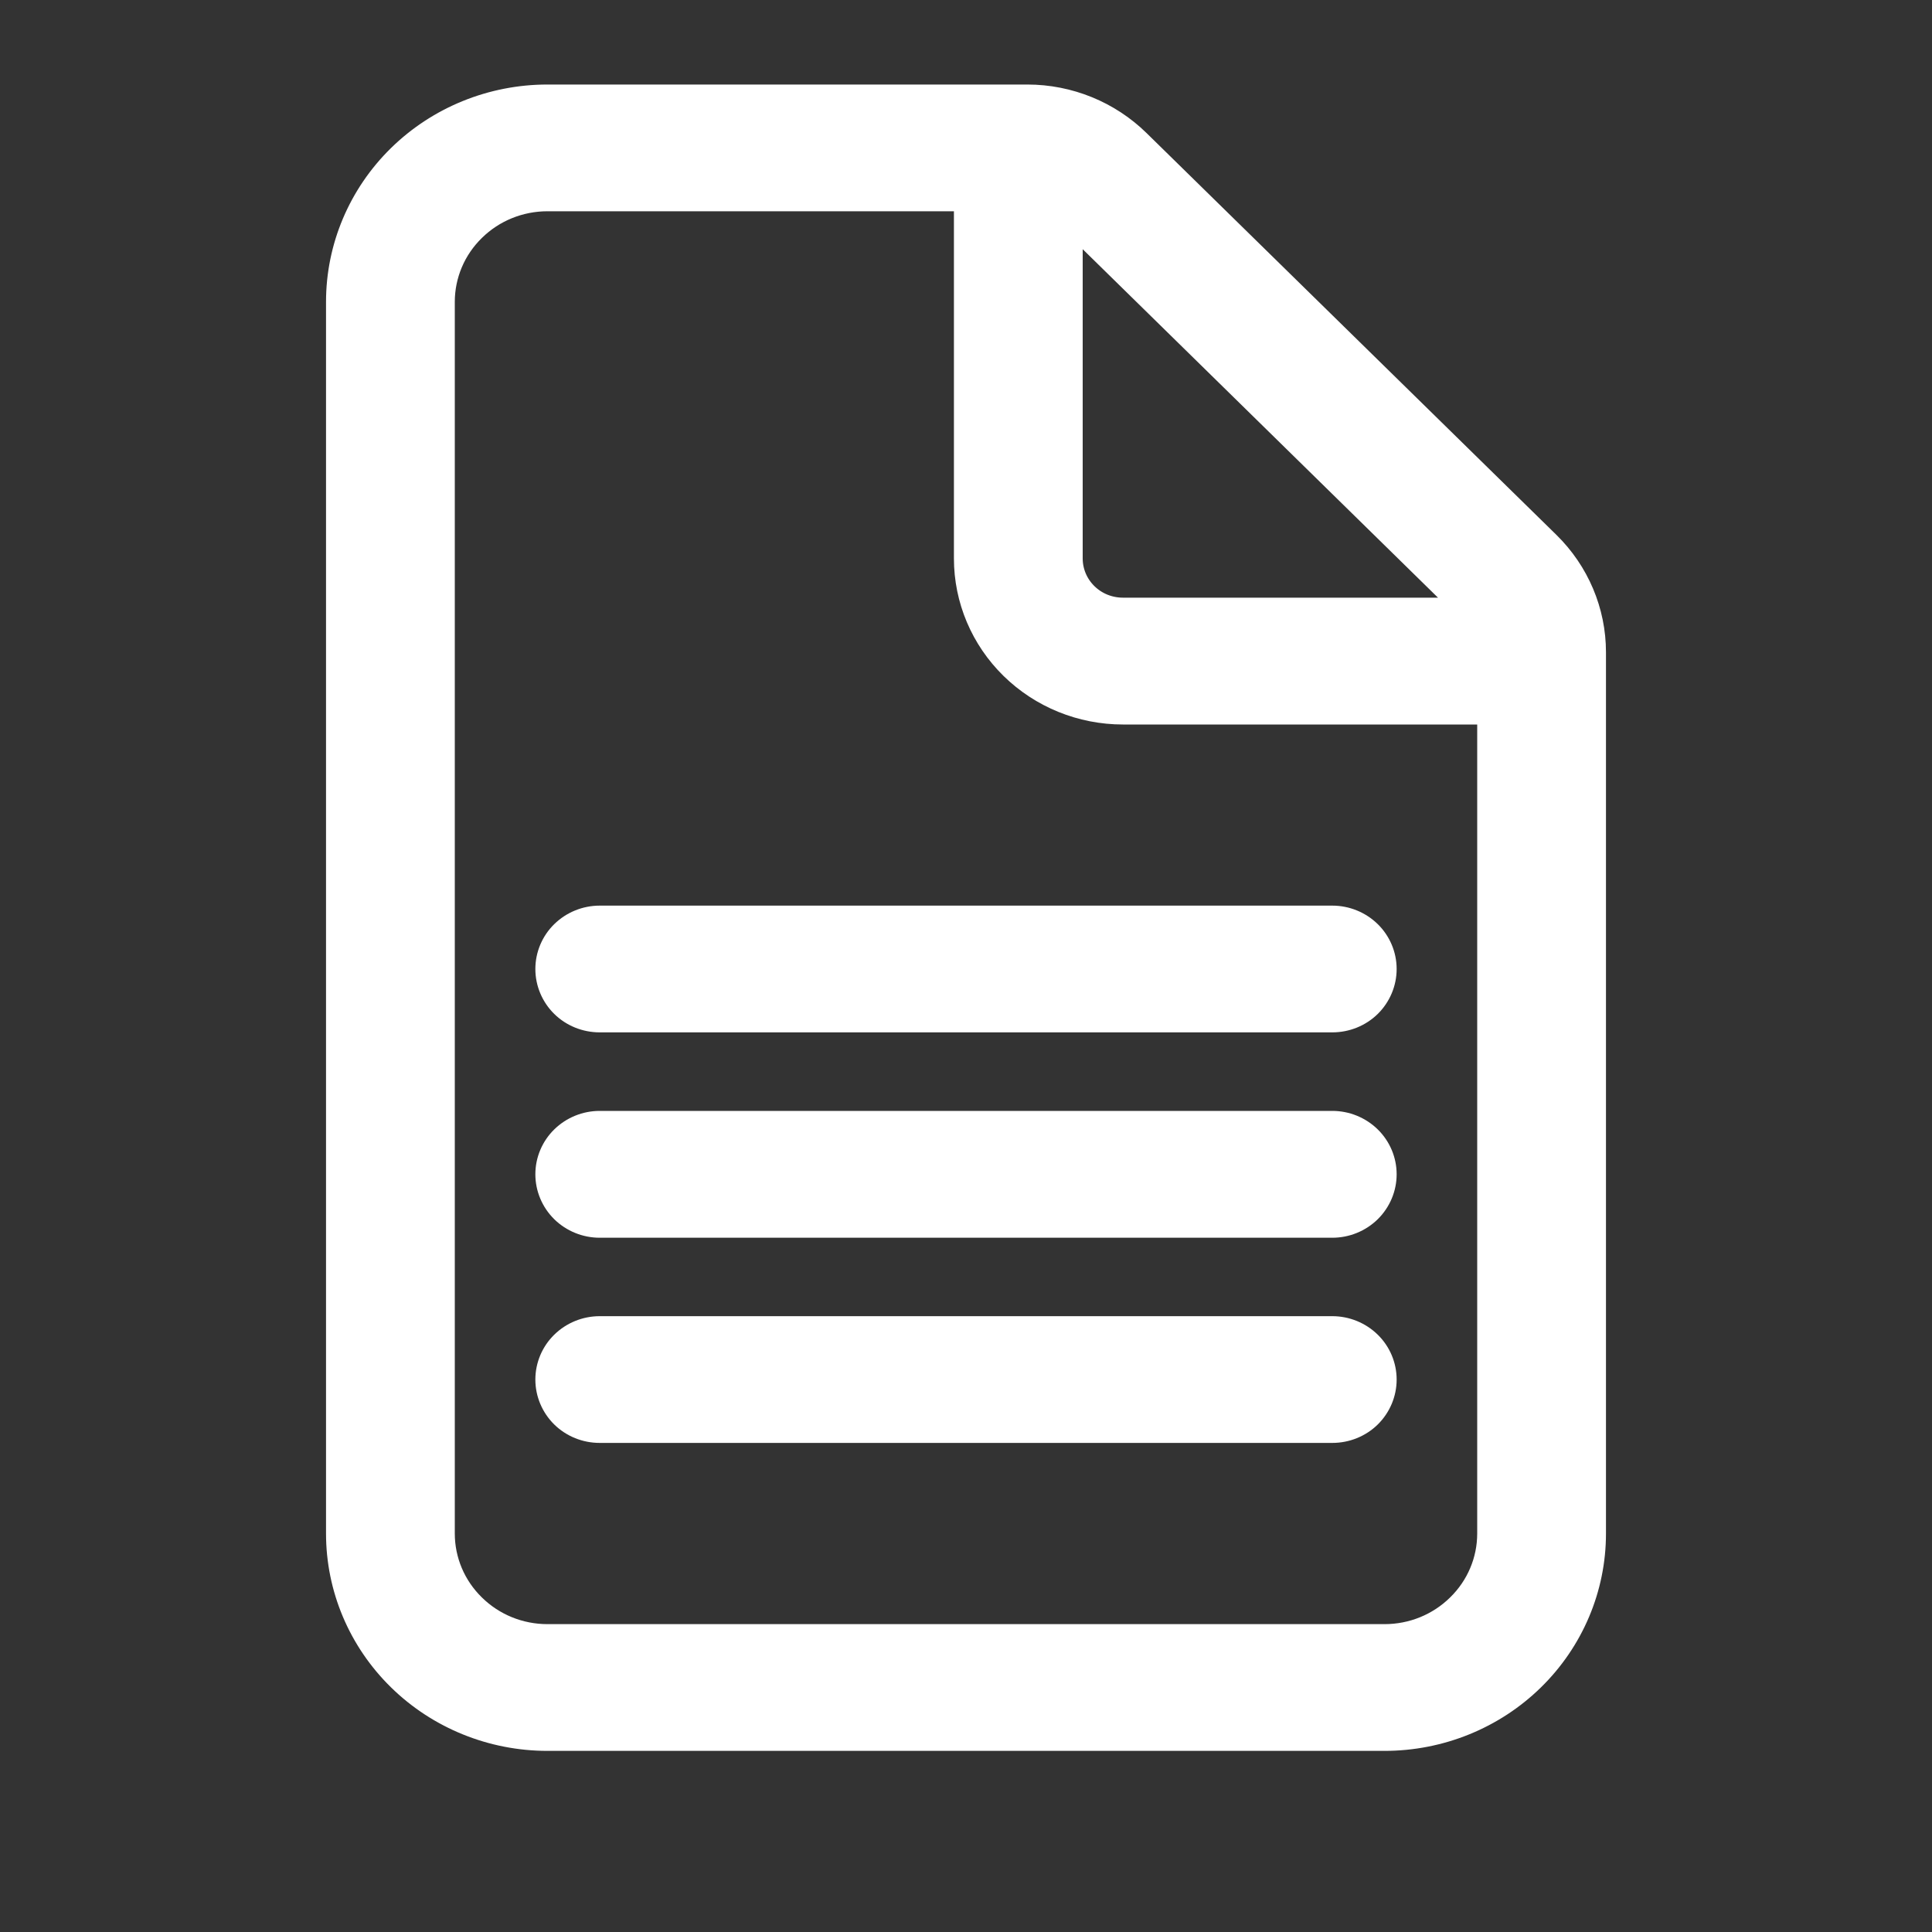 <svg width="20" height="20" viewBox="0 0 20 20" fill="none" xmlns="http://www.w3.org/2000/svg">
<rect x="0" y="0" width="20" height="20" fill="#333333" stroke="none"/>
<path d="M6.208 9.5C6.065 9.5 5.927 9.556 5.825 9.656C5.724 9.755 5.667 9.89 5.667 10.031C5.667 10.172 5.724 10.307 5.825 10.407C5.927 10.507 6.065 10.562 6.208 10.562H13.792C13.935 10.562 14.073 10.507 14.175 10.407C14.276 10.307 14.333 10.172 14.333 10.031C14.333 9.89 14.276 9.755 14.175 9.656C14.073 9.556 13.935 9.5 13.792 9.5H6.208ZM6.208 11.625C6.065 11.625 5.927 11.681 5.825 11.781C5.724 11.88 5.667 12.015 5.667 12.156C5.667 12.297 5.724 12.432 5.825 12.532C5.927 12.632 6.065 12.688 6.208 12.688H13.792C13.935 12.688 14.073 12.632 14.175 12.532C14.276 12.432 14.333 12.297 14.333 12.156C14.333 12.015 14.276 11.88 14.175 11.781C14.073 11.681 13.935 11.625 13.792 11.625H6.208ZM6.208 13.75C6.065 13.75 5.927 13.806 5.825 13.906C5.724 14.005 5.667 14.14 5.667 14.281C5.667 14.422 5.724 14.557 5.825 14.657C5.927 14.757 6.065 14.812 6.208 14.812H13.792C13.935 14.812 14.073 14.757 14.175 14.657C14.276 14.557 14.333 14.422 14.333 14.281C14.333 14.14 14.276 14.005 14.175 13.906C14.073 13.806 13.935 13.75 13.792 13.75H6.208ZM3.5 3.125C3.5 2.561 3.728 2.021 4.135 1.622C4.541 1.224 5.092 1 5.667 1H10.635C11.066 1 11.479 1.169 11.783 1.468L16.024 5.626C16.329 5.925 16.5 6.33 16.5 6.752V15.875C16.5 16.439 16.272 16.979 15.865 17.378C15.459 17.776 14.908 18 14.333 18H5.667C5.092 18 4.541 17.776 4.135 17.378C3.728 16.979 3.5 16.439 3.5 15.875V3.125ZM5.667 2.062C5.379 2.062 5.104 2.174 4.901 2.374C4.697 2.573 4.583 2.843 4.583 3.125V15.875C4.583 16.157 4.697 16.427 4.901 16.626C5.104 16.826 5.379 16.938 5.667 16.938H14.333C14.621 16.938 14.896 16.826 15.099 16.626C15.303 16.427 15.417 16.157 15.417 15.875V7.375H11.625C11.194 7.375 10.781 7.207 10.476 6.908C10.171 6.609 10 6.204 10 5.781V2.062H5.667ZM11.625 6.312H15.192L11.083 2.282V5.781C11.083 5.922 11.14 6.057 11.242 6.157C11.344 6.257 11.481 6.312 11.625 6.312Z" fill="white" stroke="white" stroke-width="0.25"/>
</svg>
